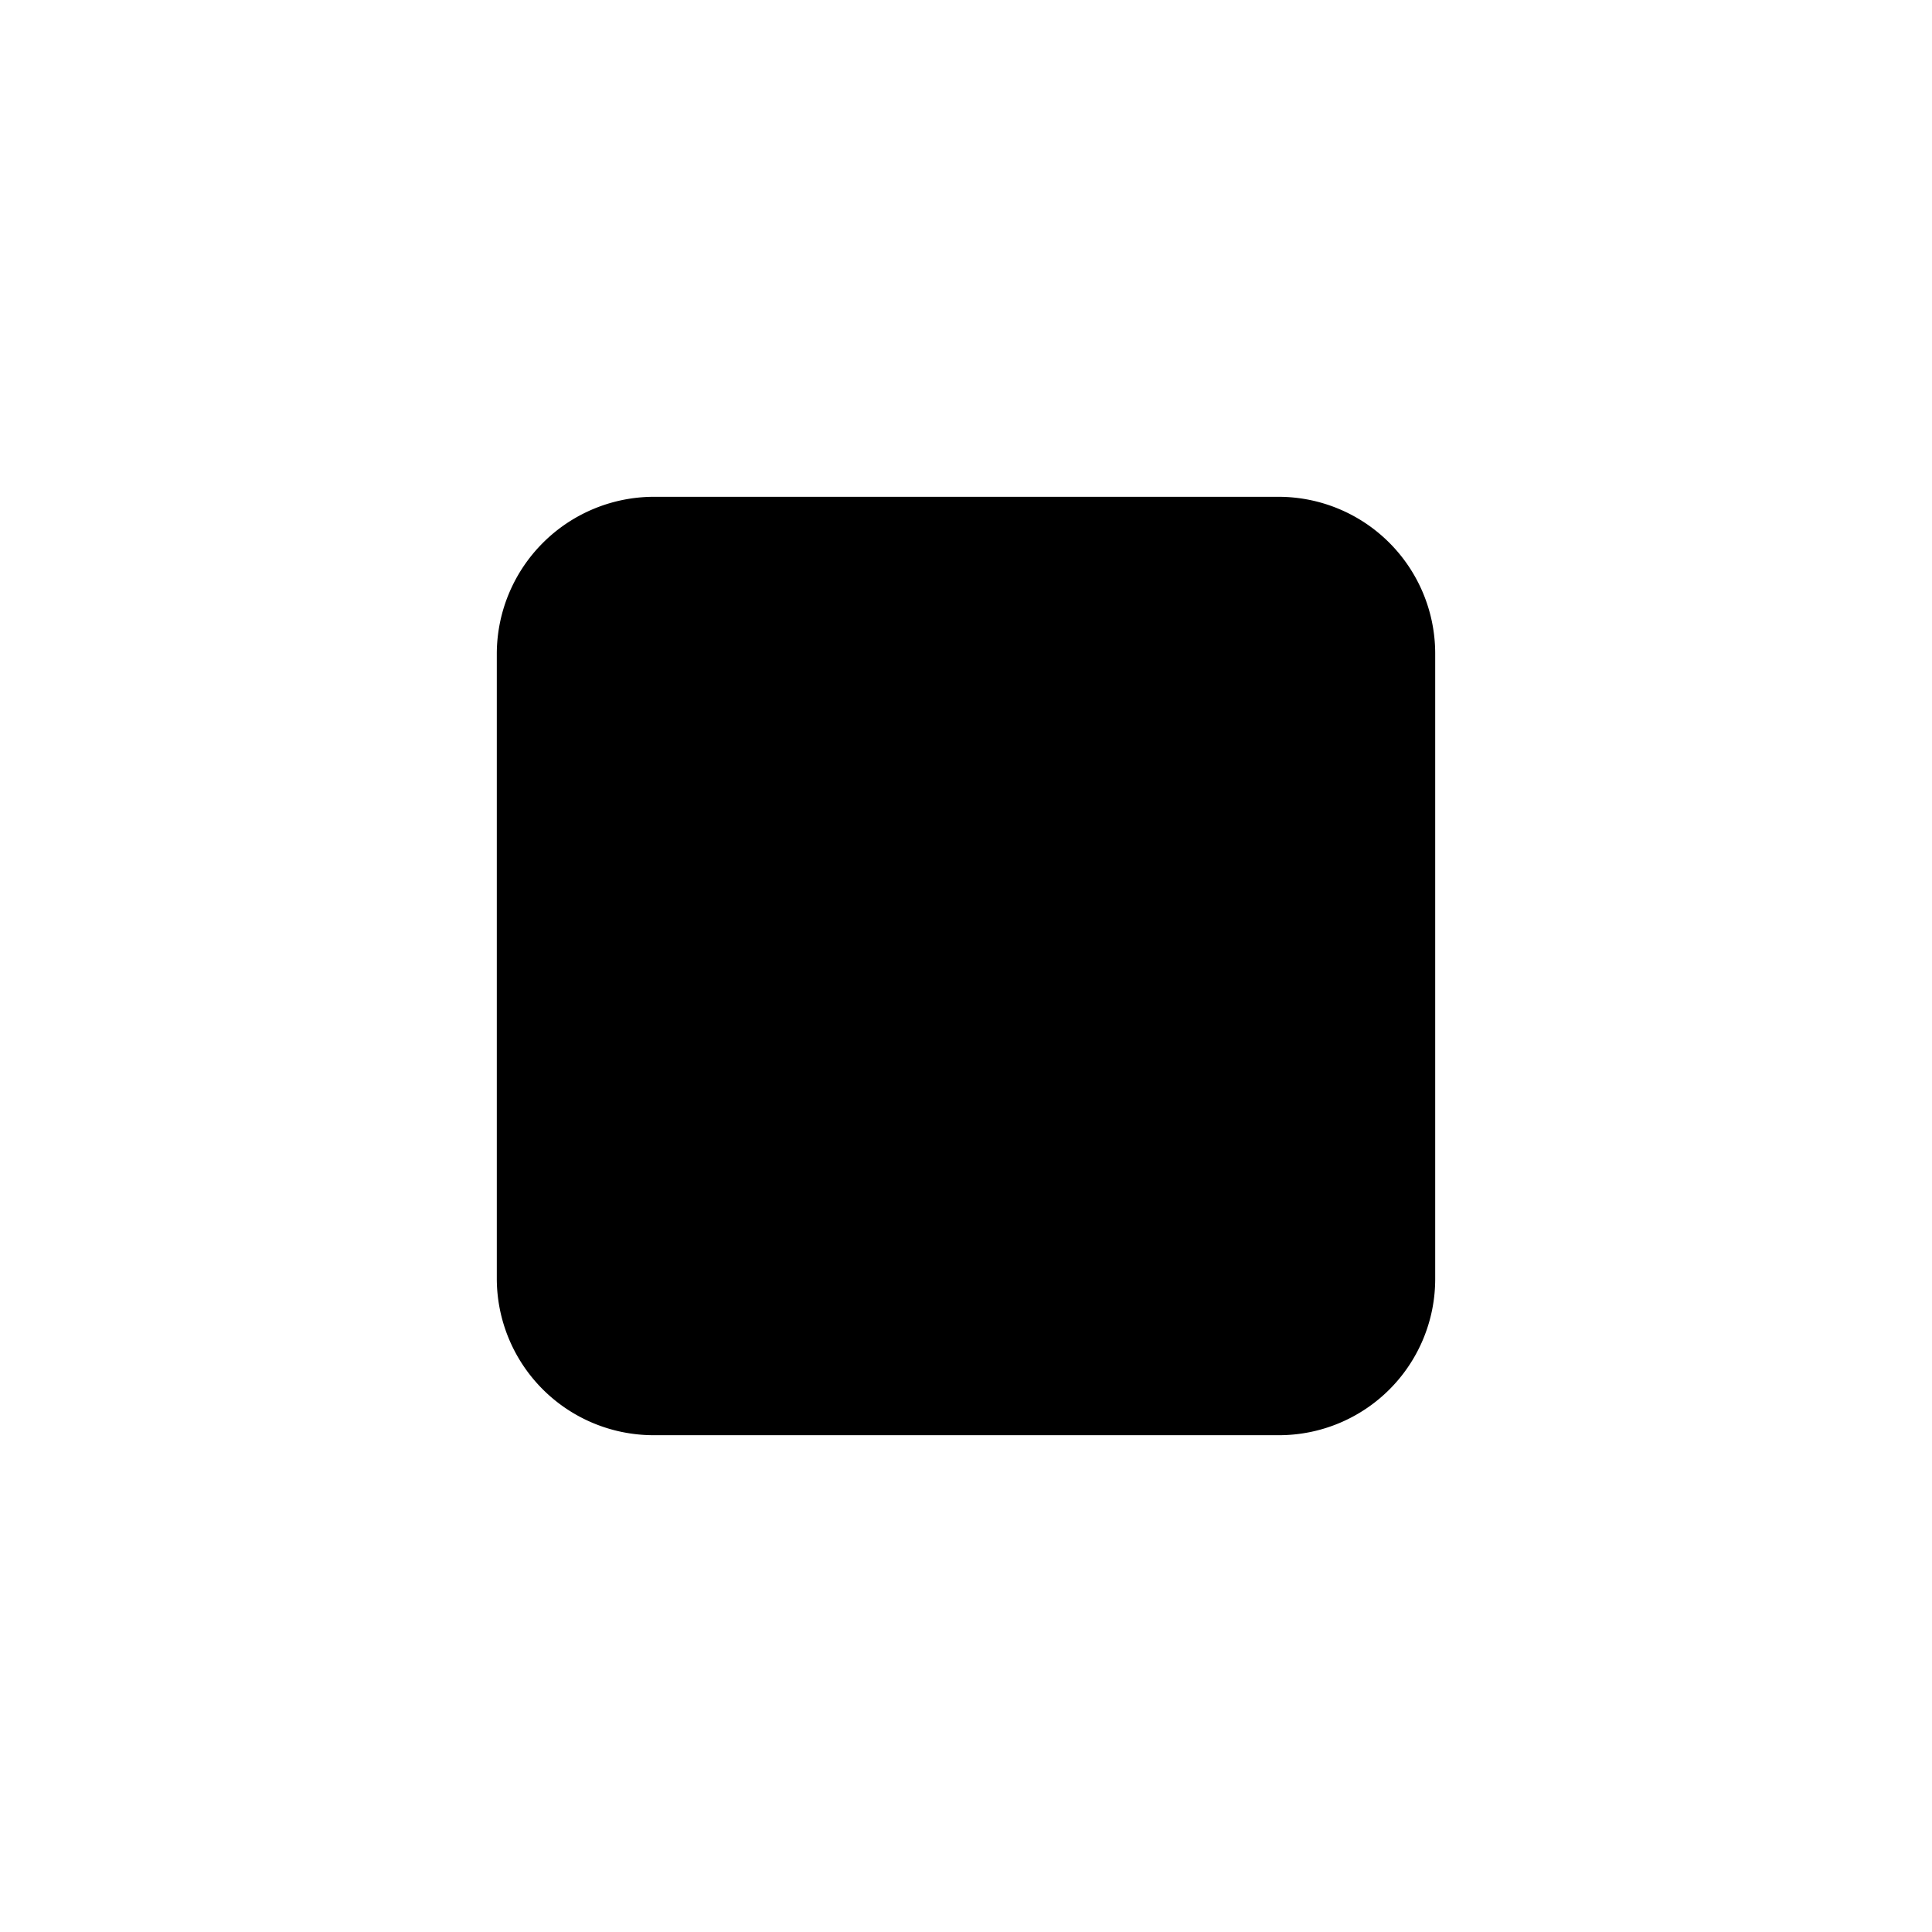 <svg xmlns="http://www.w3.org/2000/svg" viewBox="0 0 35 35"><path d="M11.83 9h11.34A2.84 2.84 0 0 1 26 11.83v11.34A2.83 2.83 0 0 1 23.17 26H11.83A2.84 2.84 0 0 1 9 23.17V11.83A2.85 2.85 0 0 1 11.83 9z" fill="currentColor"/></svg>